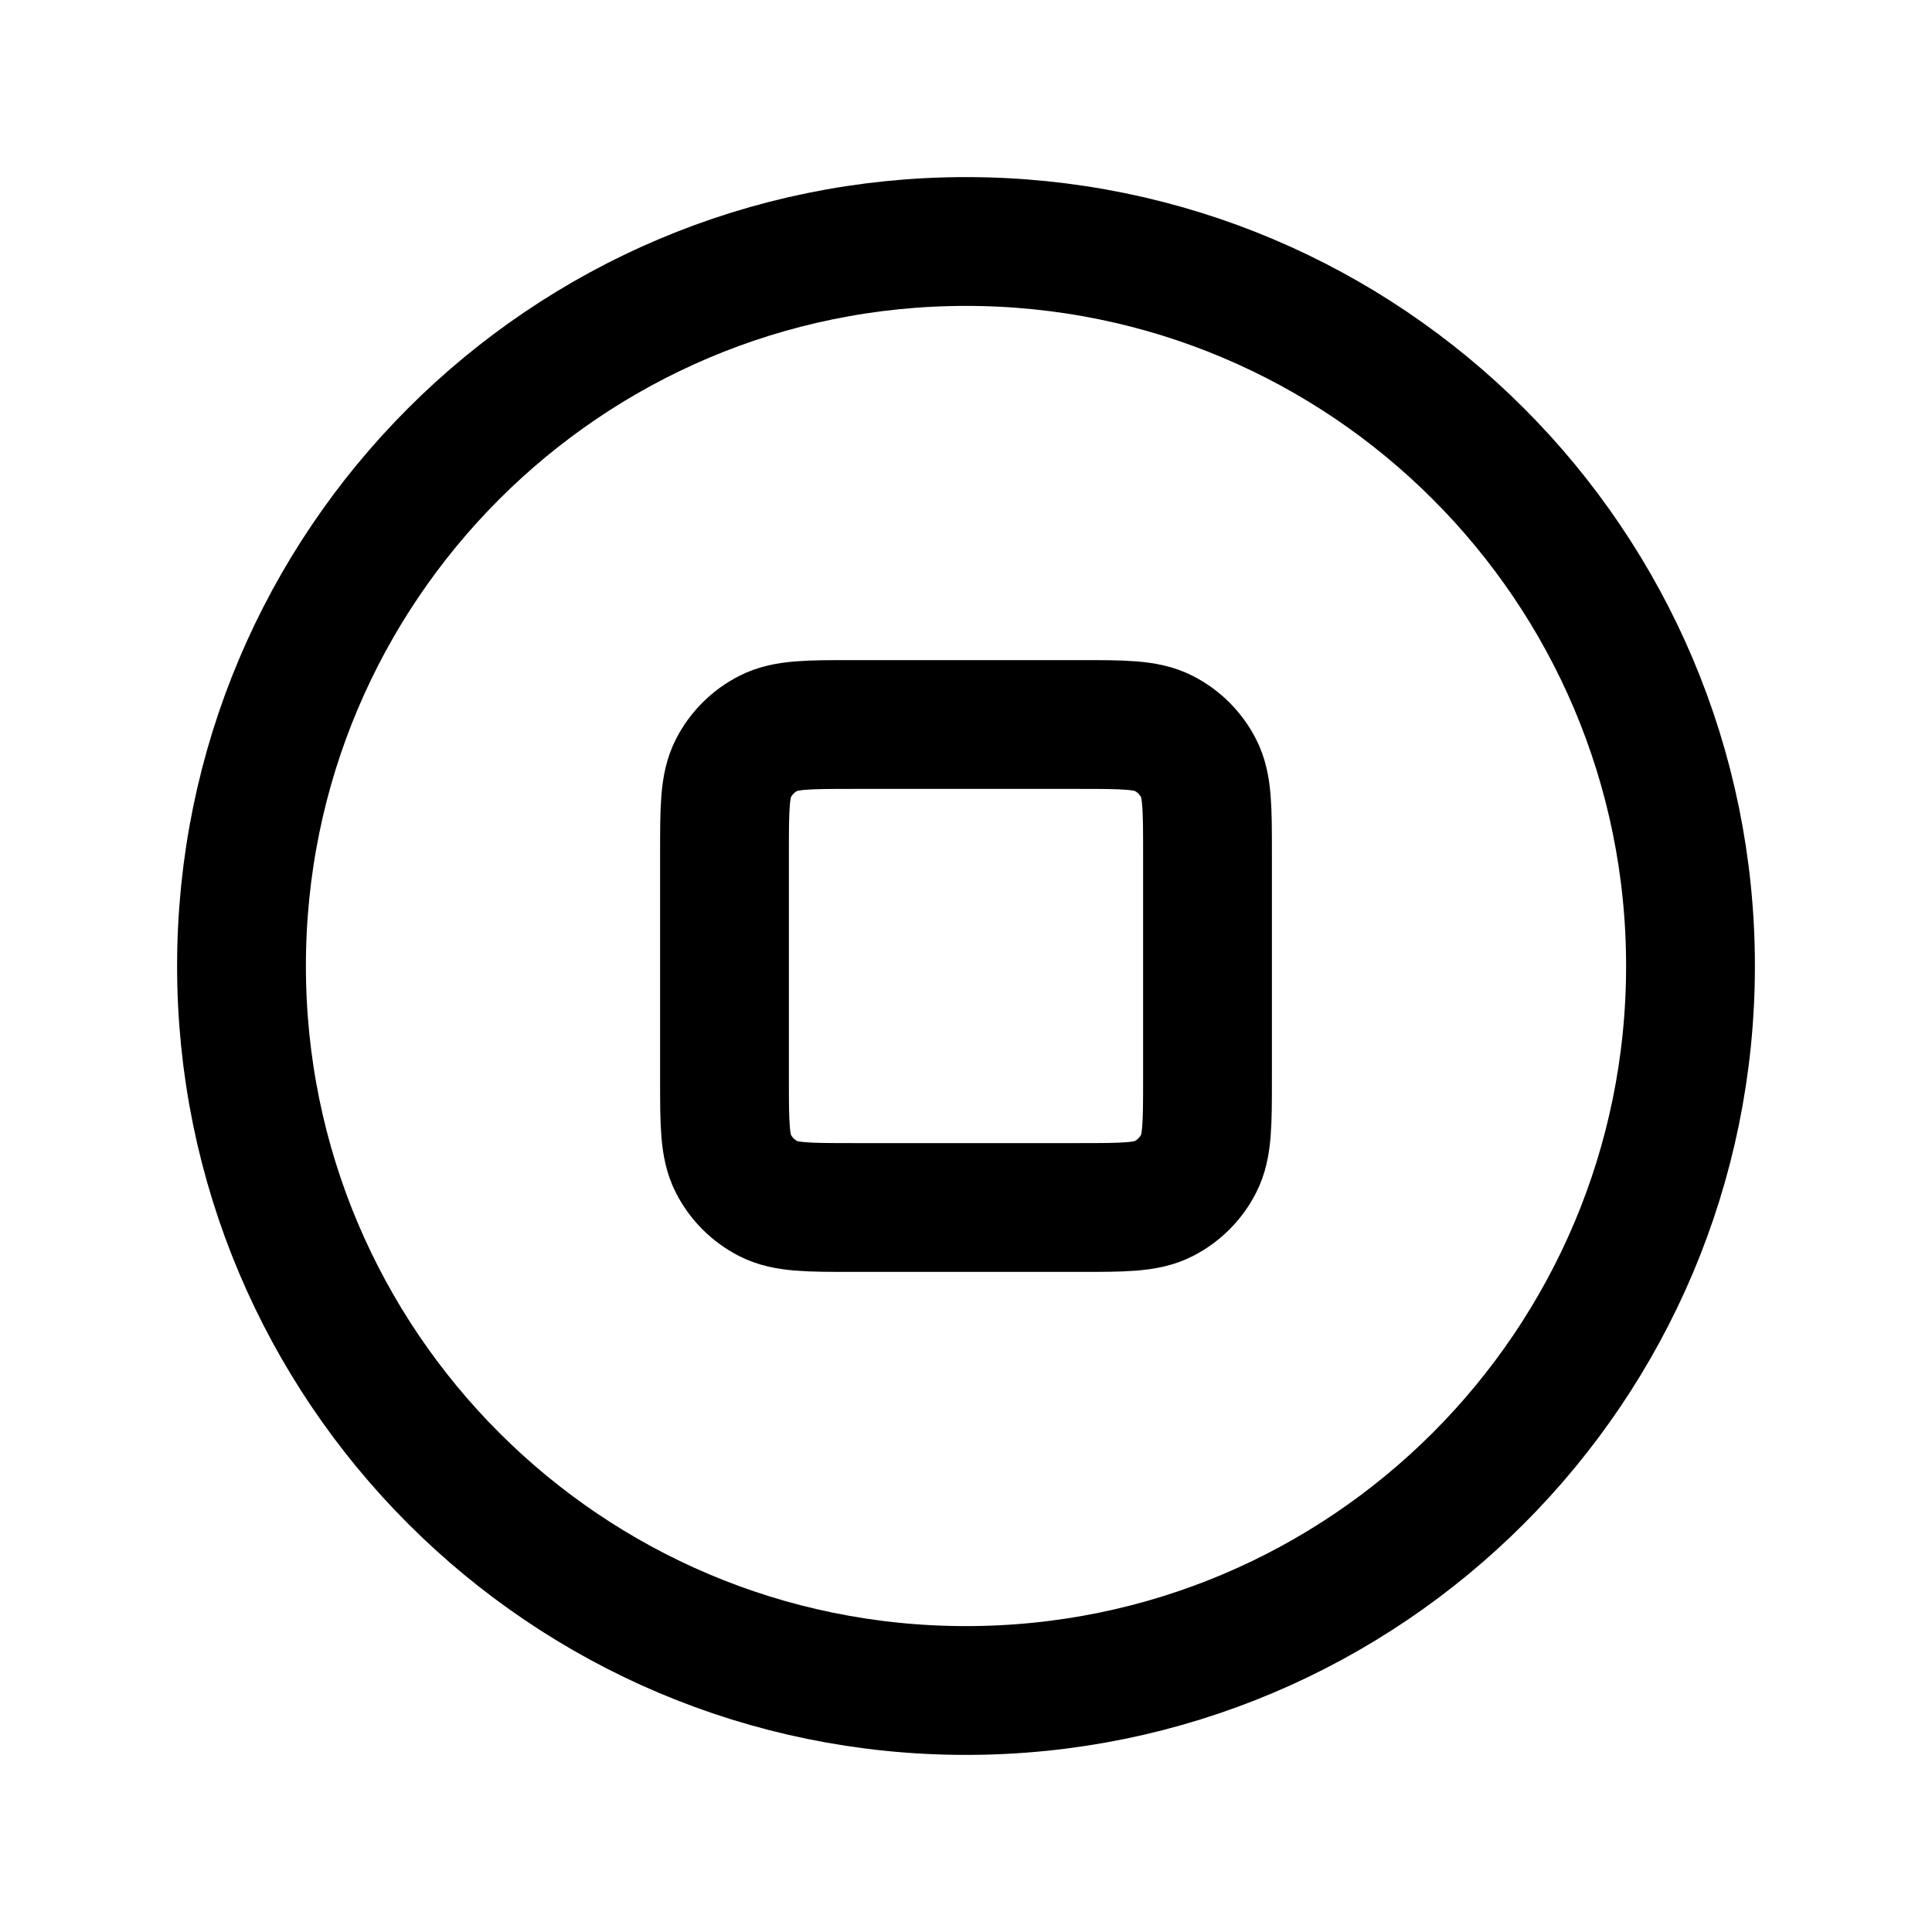 <svg width="60" height="60" viewBox="0 0 60 60" fill="none" xmlns="http://www.w3.org/2000/svg">
<path d="M52.5 30C52.5 42.426 42.426 52.5 30 52.5C17.574 52.5 7.5 42.426 7.5 30C7.5 17.574 17.574 7.5 30 7.5C42.426 7.5 52.5 17.574 52.5 30Z" stroke="black" stroke-width="4" stroke-linecap="round" stroke-linejoin="round"/>
<path d="M22.5 26.5C22.5 25.1 22.5 24.4 22.773 23.865C23.012 23.395 23.395 23.012 23.865 22.773C24.4 22.5 25.1 22.5 26.5 22.5H33.5C34.9 22.5 35.6 22.5 36.135 22.773C36.605 23.012 36.988 23.395 37.227 23.865C37.5 24.4 37.5 25.1 37.5 26.5V33.5C37.5 34.9 37.5 35.6 37.227 36.135C36.988 36.605 36.605 36.988 36.135 37.227C35.6 37.5 34.9 37.5 33.5 37.5H26.5C25.1 37.5 24.4 37.5 23.865 37.227C23.395 36.988 23.012 36.605 22.773 36.135C22.5 35.6 22.5 34.9 22.5 33.5V26.5Z" stroke="black" stroke-width="4" stroke-linecap="round" stroke-linejoin="round"/>
</svg>
